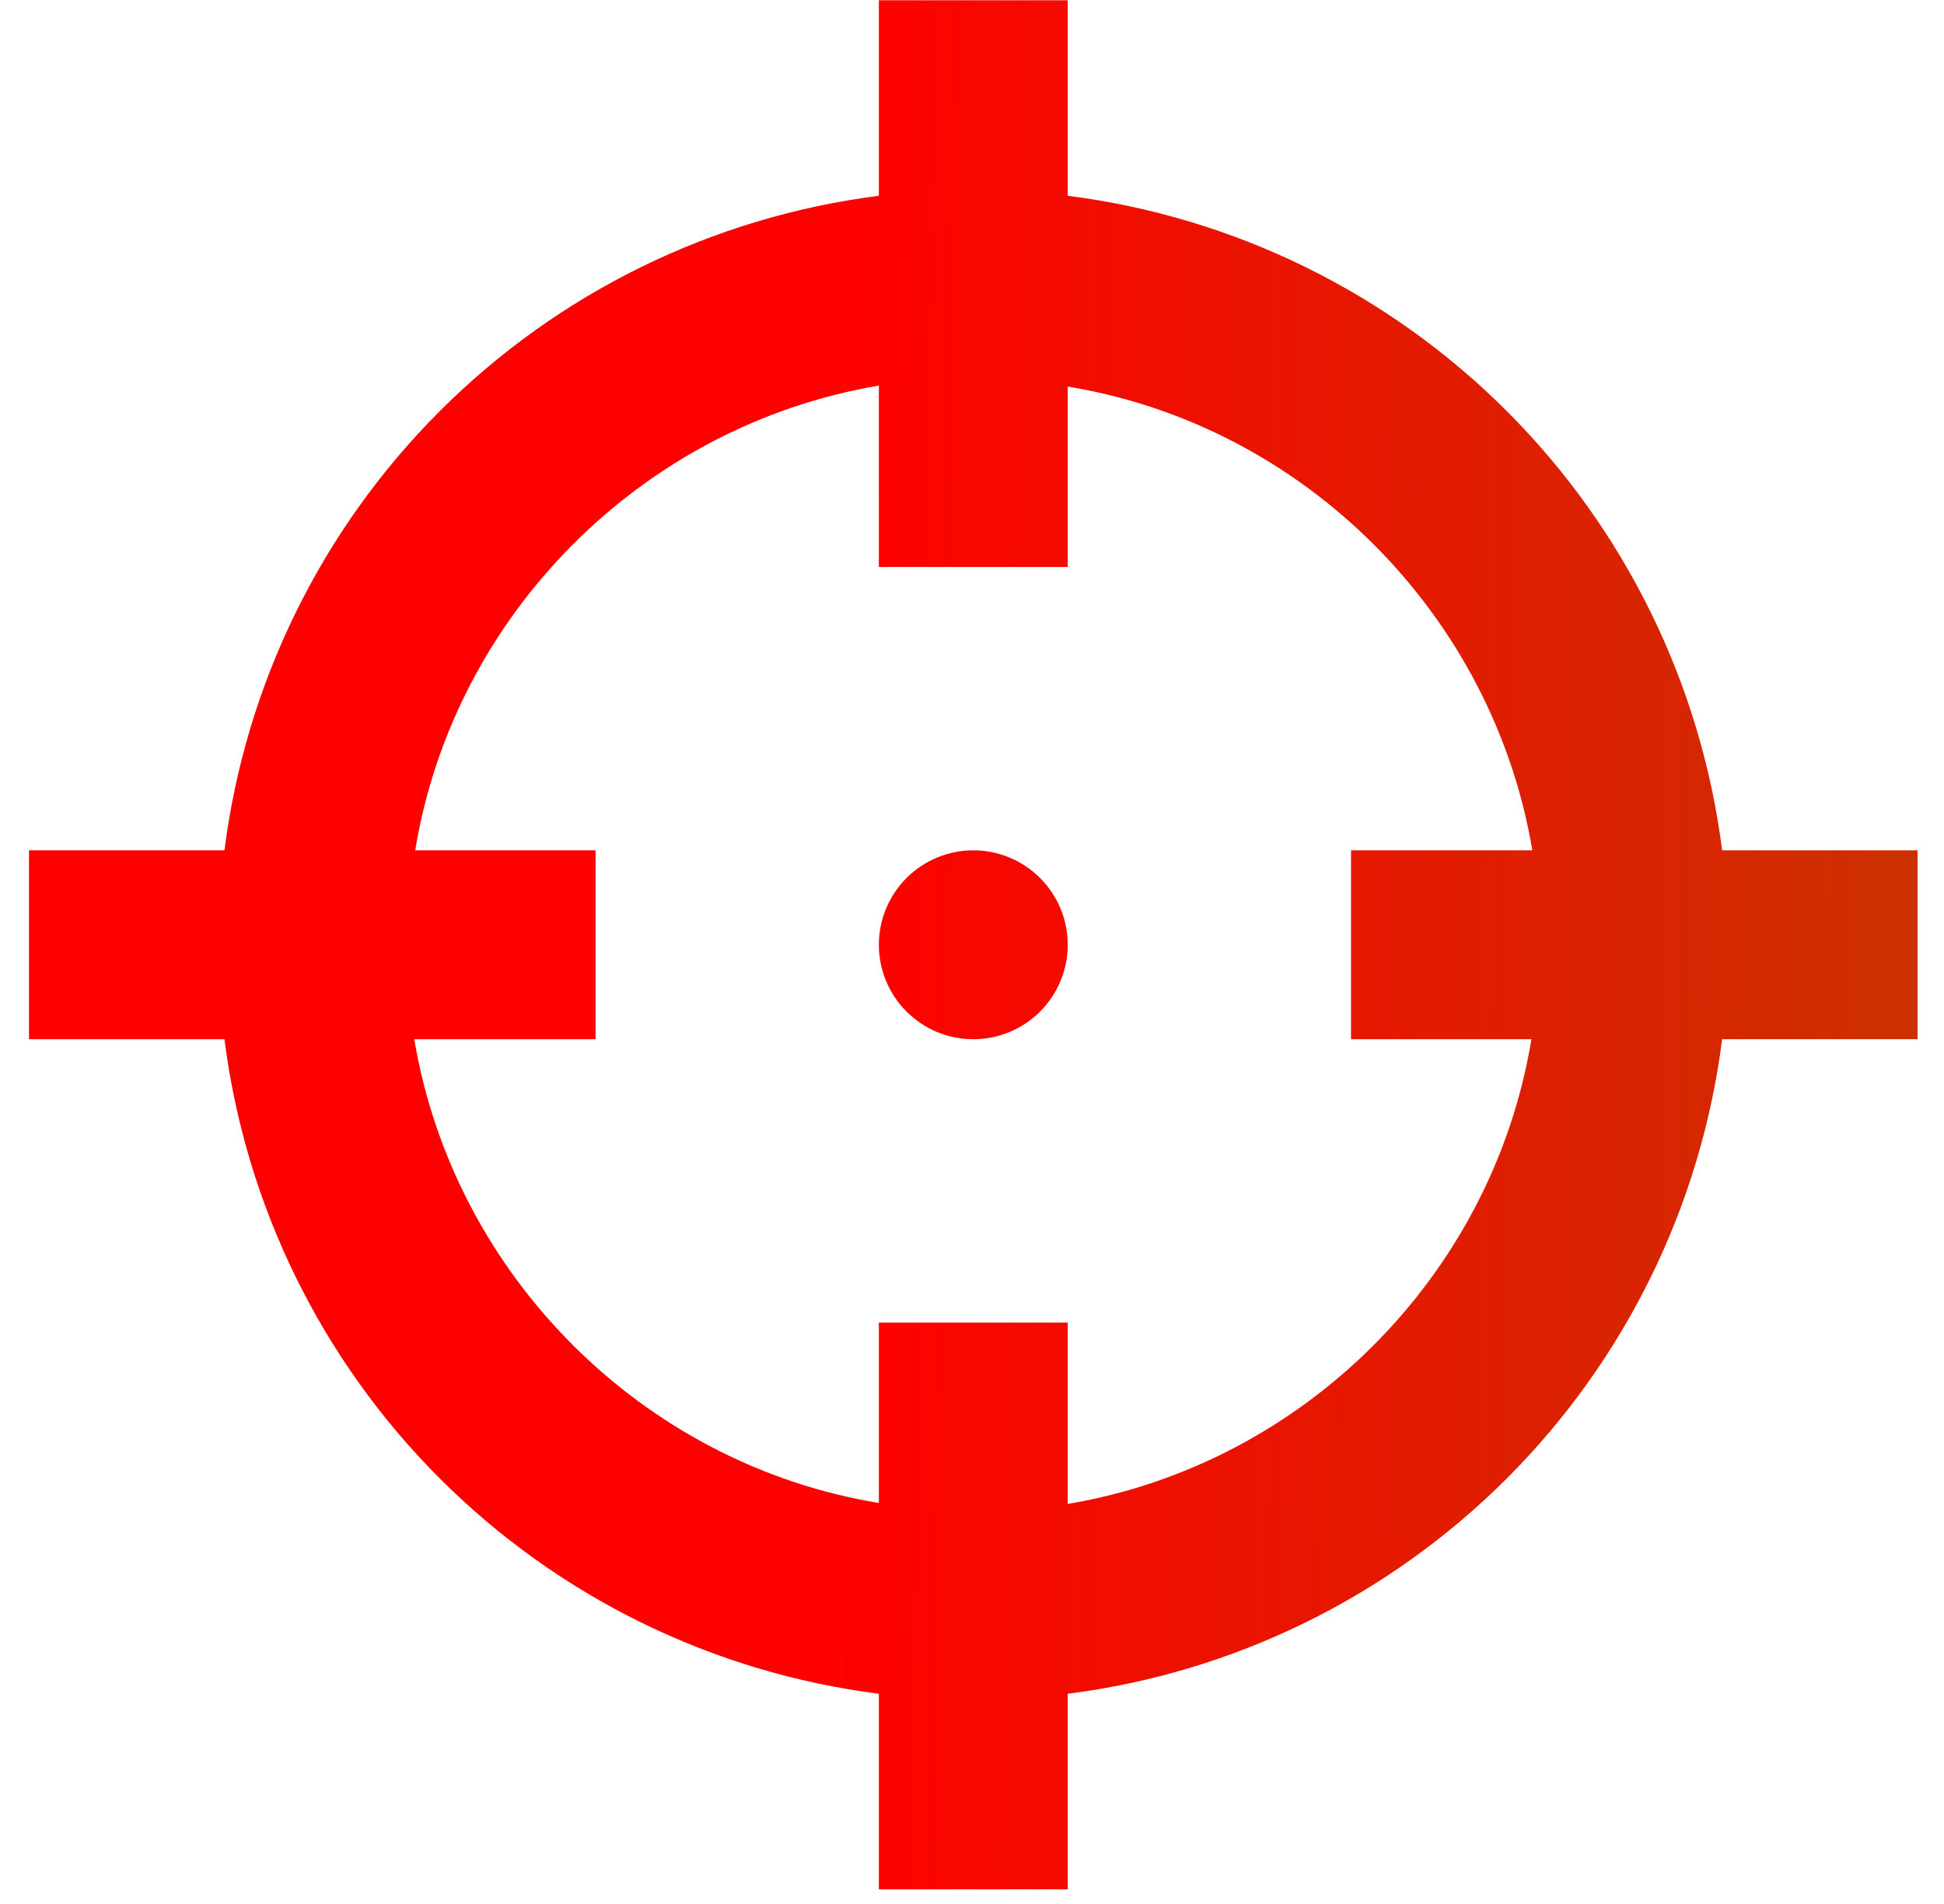 <svg width="48" height="47" viewBox="0 0 48 47" fill="none" xmlns="http://www.w3.org/2000/svg">
<path d="M21.7 0.006V4.833C17.597 5.354 13.783 7.224 10.858 10.149C7.933 13.074 6.063 16.887 5.542 20.991H0.716V25.654H5.542C6.063 29.758 7.933 33.571 10.858 36.496C13.783 39.421 17.597 41.291 21.7 41.812V46.639H26.364V41.812C30.467 41.291 34.281 39.421 37.206 36.496C40.131 33.571 42.001 29.758 42.522 25.654H47.348V20.991H42.522C42.001 16.887 40.131 13.074 37.206 10.149C34.281 7.224 30.467 5.354 26.364 4.833V0.006M21.7 9.519V13.996H26.364V9.543C32.193 10.499 36.856 15.162 37.835 20.991H33.358V25.654H37.812C36.856 31.483 32.193 36.146 26.364 37.126V32.649H21.7V37.102C15.871 36.146 11.208 31.483 10.229 25.654H14.706V20.991H10.252C11.208 15.162 15.871 10.499 21.7 9.519ZM24.032 20.991C23.414 20.991 22.82 21.236 22.383 21.674C21.946 22.111 21.7 22.704 21.7 23.323C21.7 23.941 21.946 24.534 22.383 24.971C22.82 25.409 23.414 25.654 24.032 25.654C24.65 25.654 25.243 25.409 25.681 24.971C26.118 24.534 26.364 23.941 26.364 23.323C26.364 22.704 26.118 22.111 25.681 21.674C25.243 21.236 24.65 20.991 24.032 20.991Z" fill="url(#paint0_linear_89_127)"/>
<defs>
<linearGradient id="paint0_linear_89_127" x1="11.162" y1="13.87" x2="47.601" y2="14.309" gradientUnits="userSpaceOnUse">
<stop offset="0.254" stop-color="#FF0000"/>
<stop offset="1" stop-color="#CB3101"/>
</linearGradient>
</defs>
</svg>
